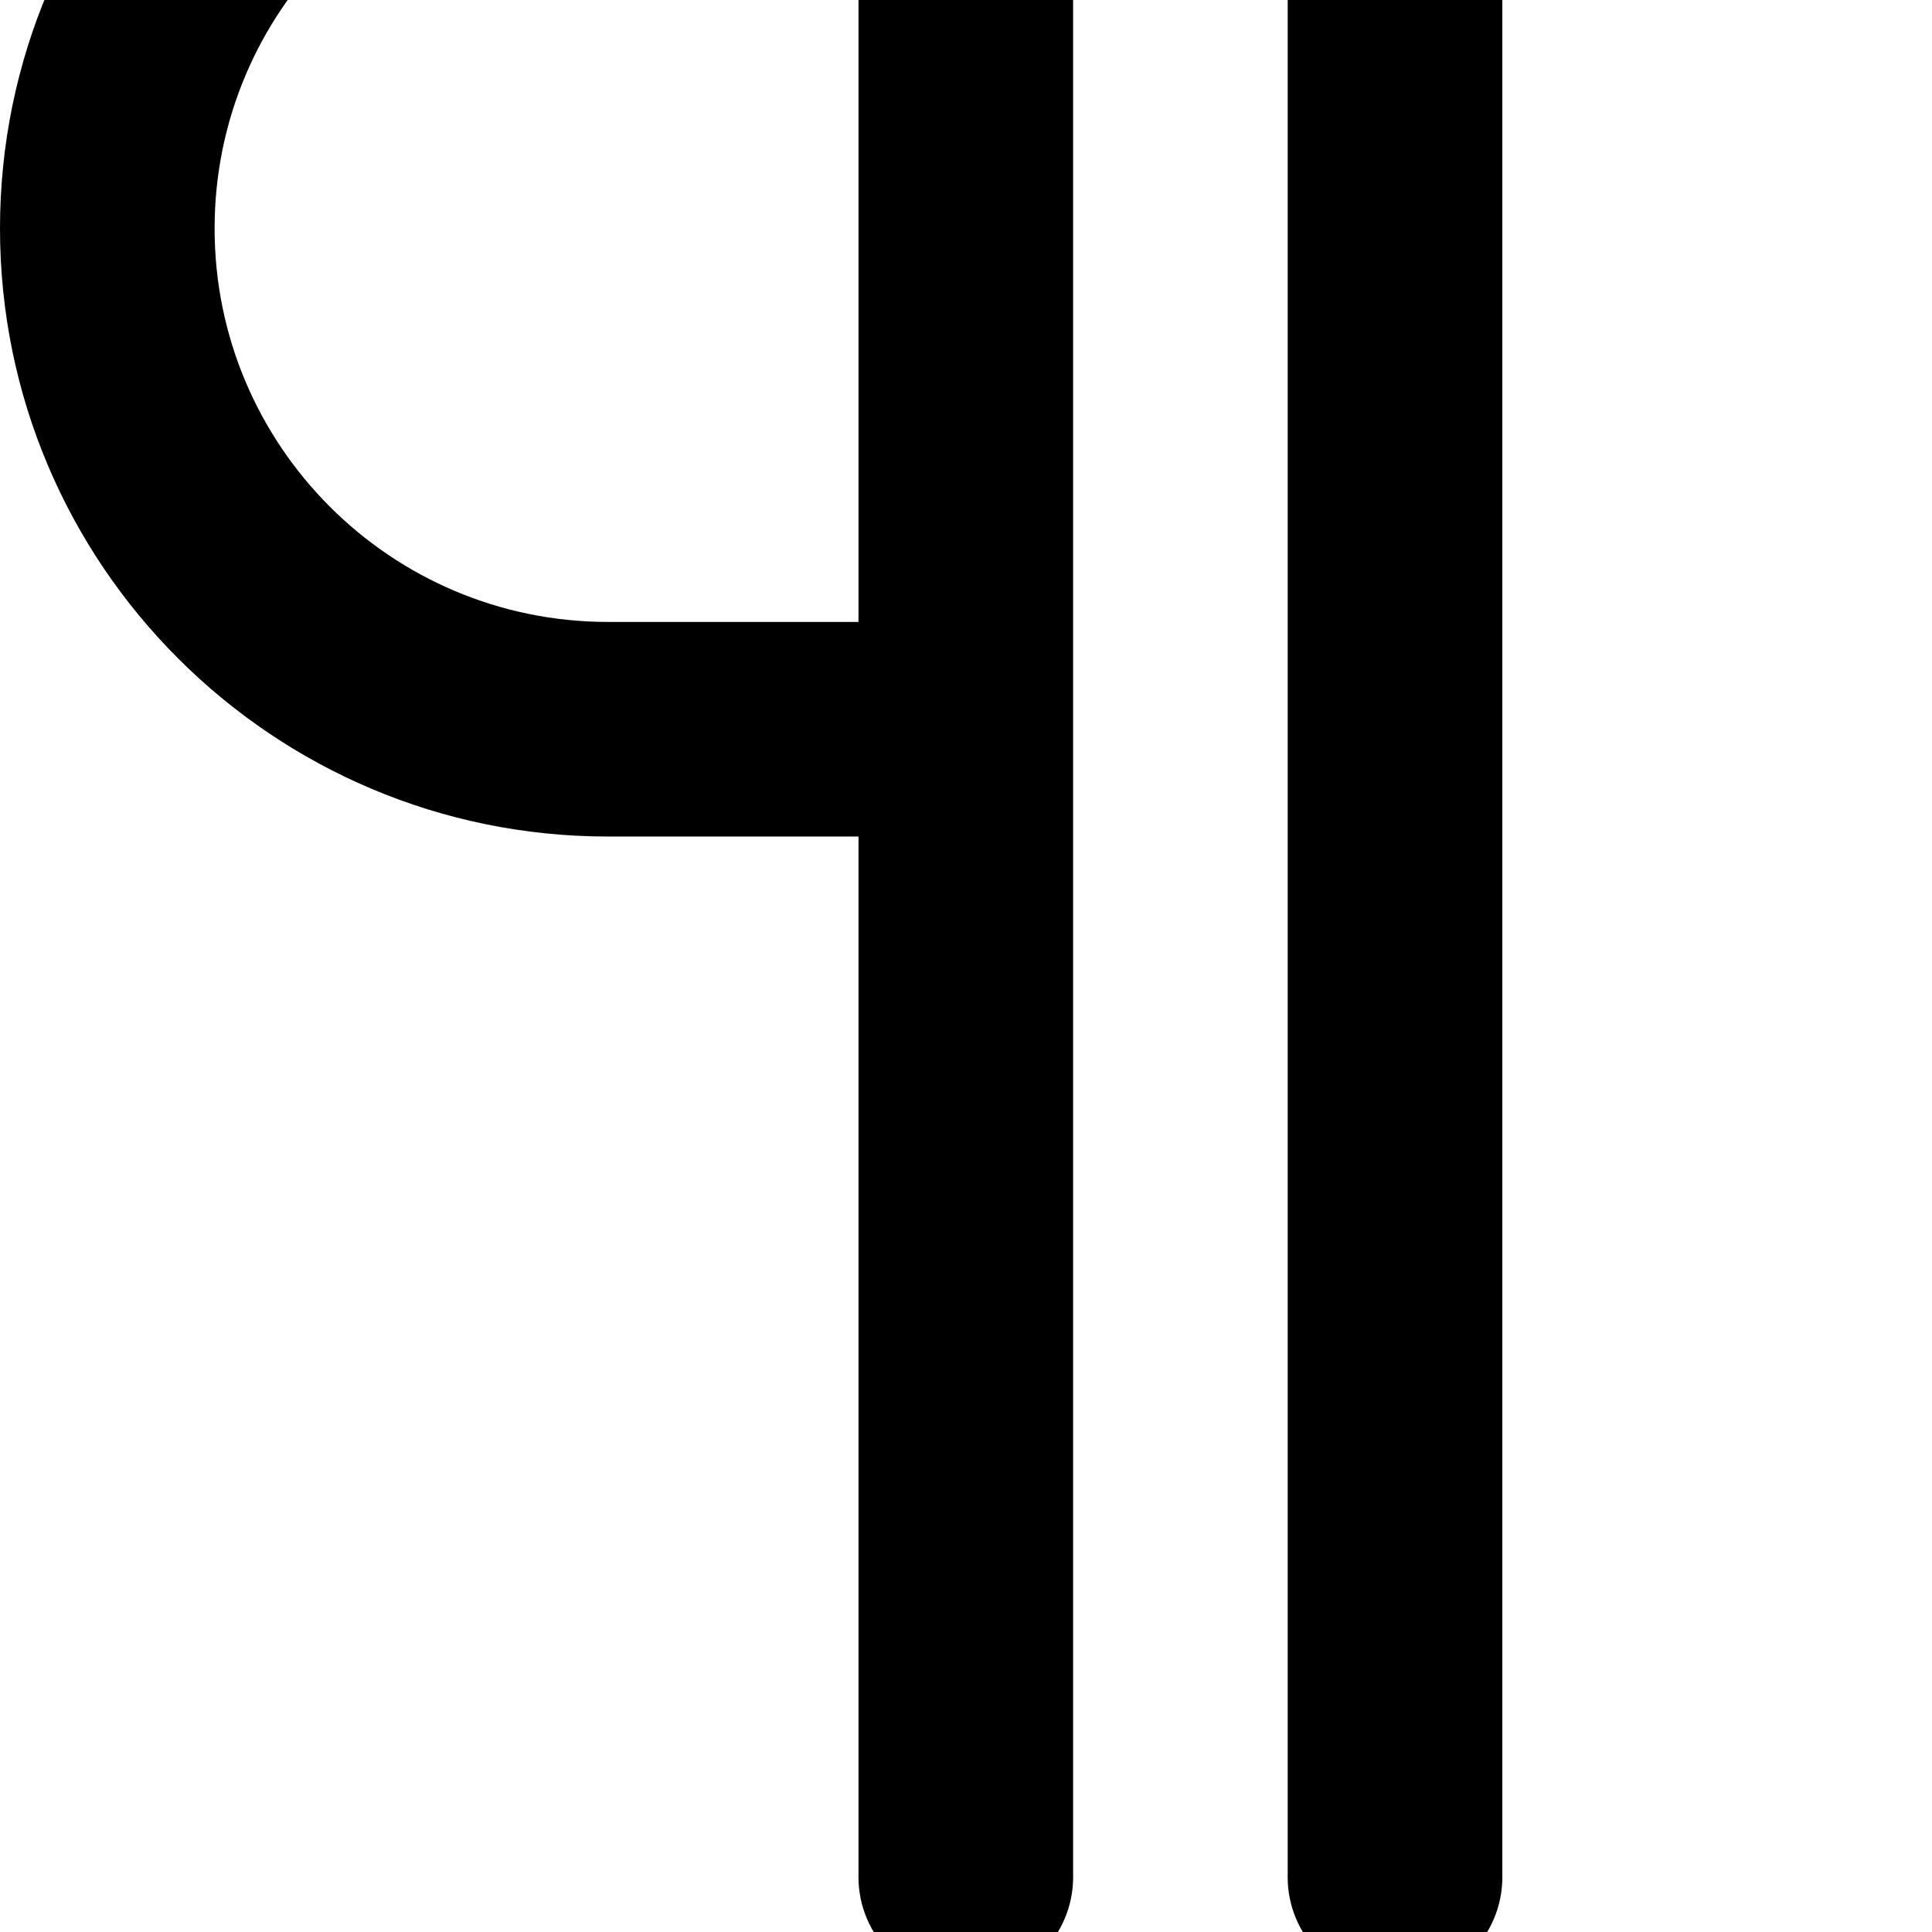 <svg width="64" height="64" viewBox="0 0 838 838" xmlns="http://www.w3.org/2000/svg"><path d="M791.271-164.667H263.757C118.088-164.667 0-46.579 0 99.09s118.088 263.757 263.757 263.757h108.617v449.926c-.012.389-.018.846-.018 1.304 0 25.715 20.846 46.56 46.56 46.56s46.56-20.846 46.56-46.56c0-.459-.007-.916-.02-1.371l.002.067V-71.582h93.084v884.428c-.012.389-.018.846-.018 1.304 0 25.715 20.846 46.56 46.56 46.56s46.56-20.846 46.56-46.56c0-.459-.007-.916-.02-1.371l.002.067V-71.582h139.645c.389.012.846.018 1.304.018 25.715 0 46.56-20.846 46.56-46.56s-20.846-46.56-46.56-46.56c-.459 0-.916.007-1.371.02l.067-.002zm-527.514 434.43c-94.26 0-170.673-76.413-170.673-170.673S169.497-71.583 263.757-71.583h108.617v341.346z"/></svg>